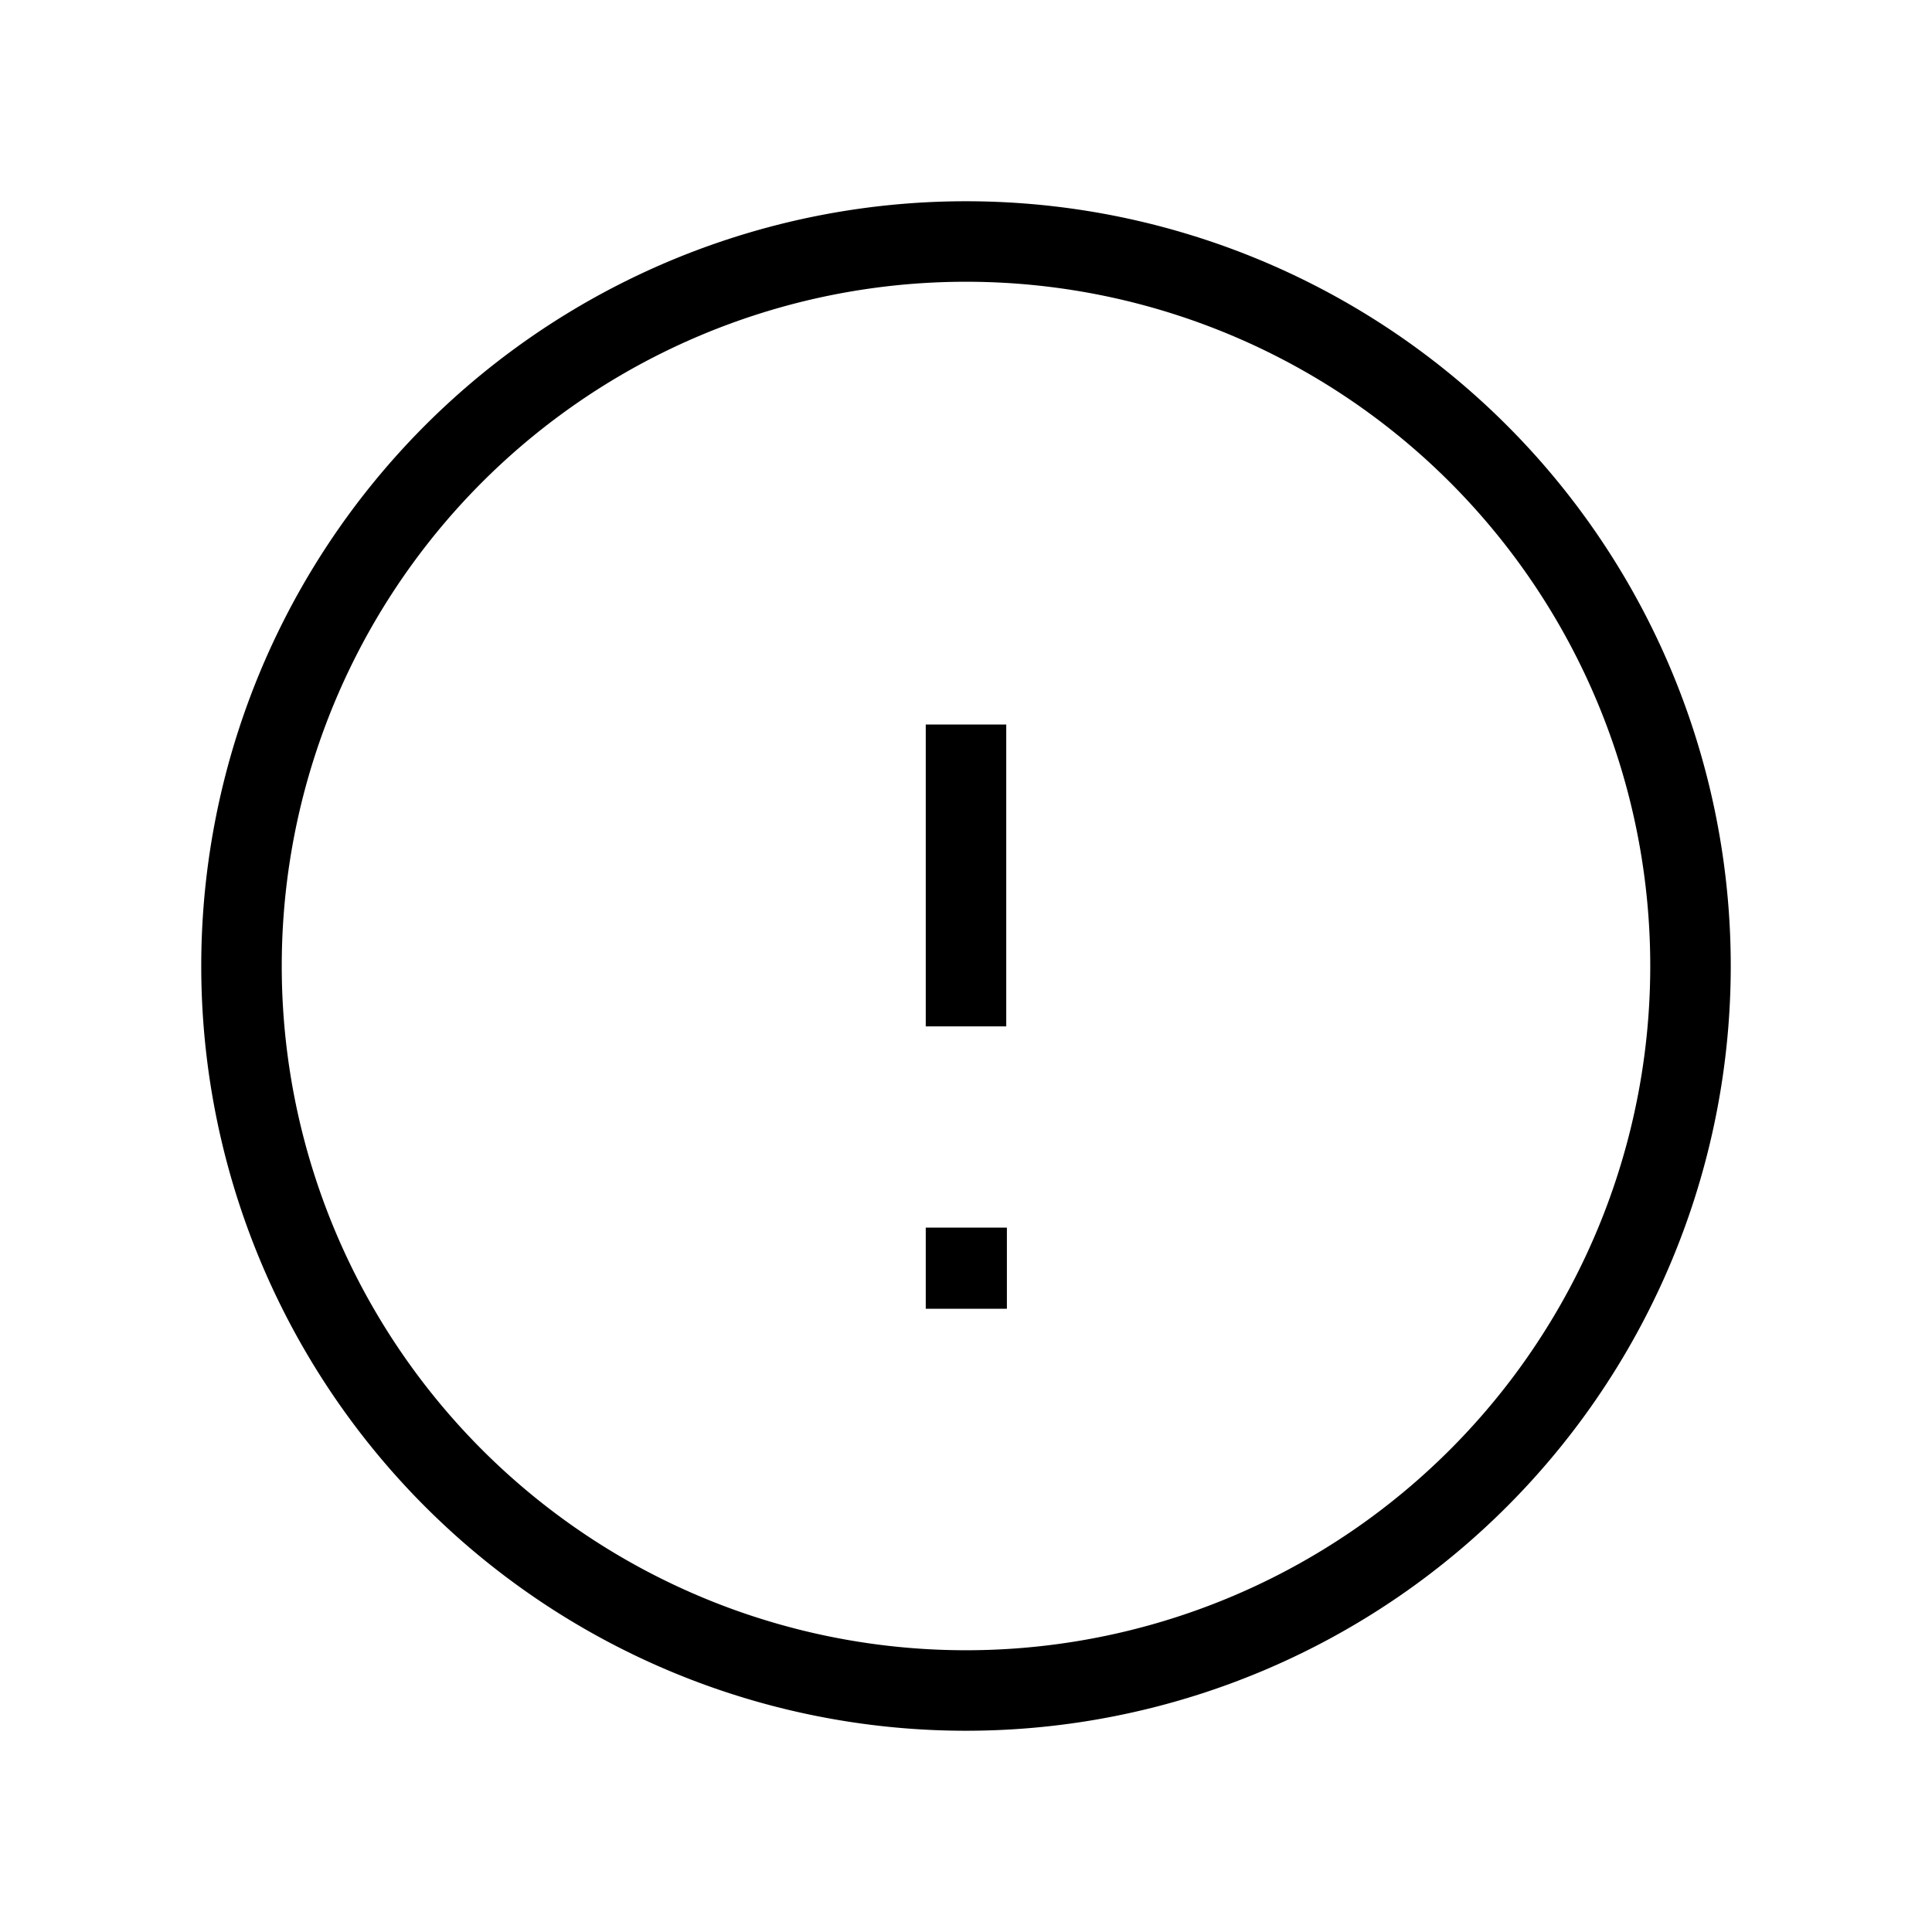 <svg xmlns='http://www.w3.org/2000/svg' fill='none' viewBox='0 0 24 24' strokeWidth='1.5' stroke='currentColor'>
  <path strokeLinecap='round' strokeLinejoin='round'
    d='M12 9v3.75m9-.75a9 9 0 11-18 0 9 9 0 0118 0zm-9 3.75h.008v.008H12v-.008z' />
</svg>
